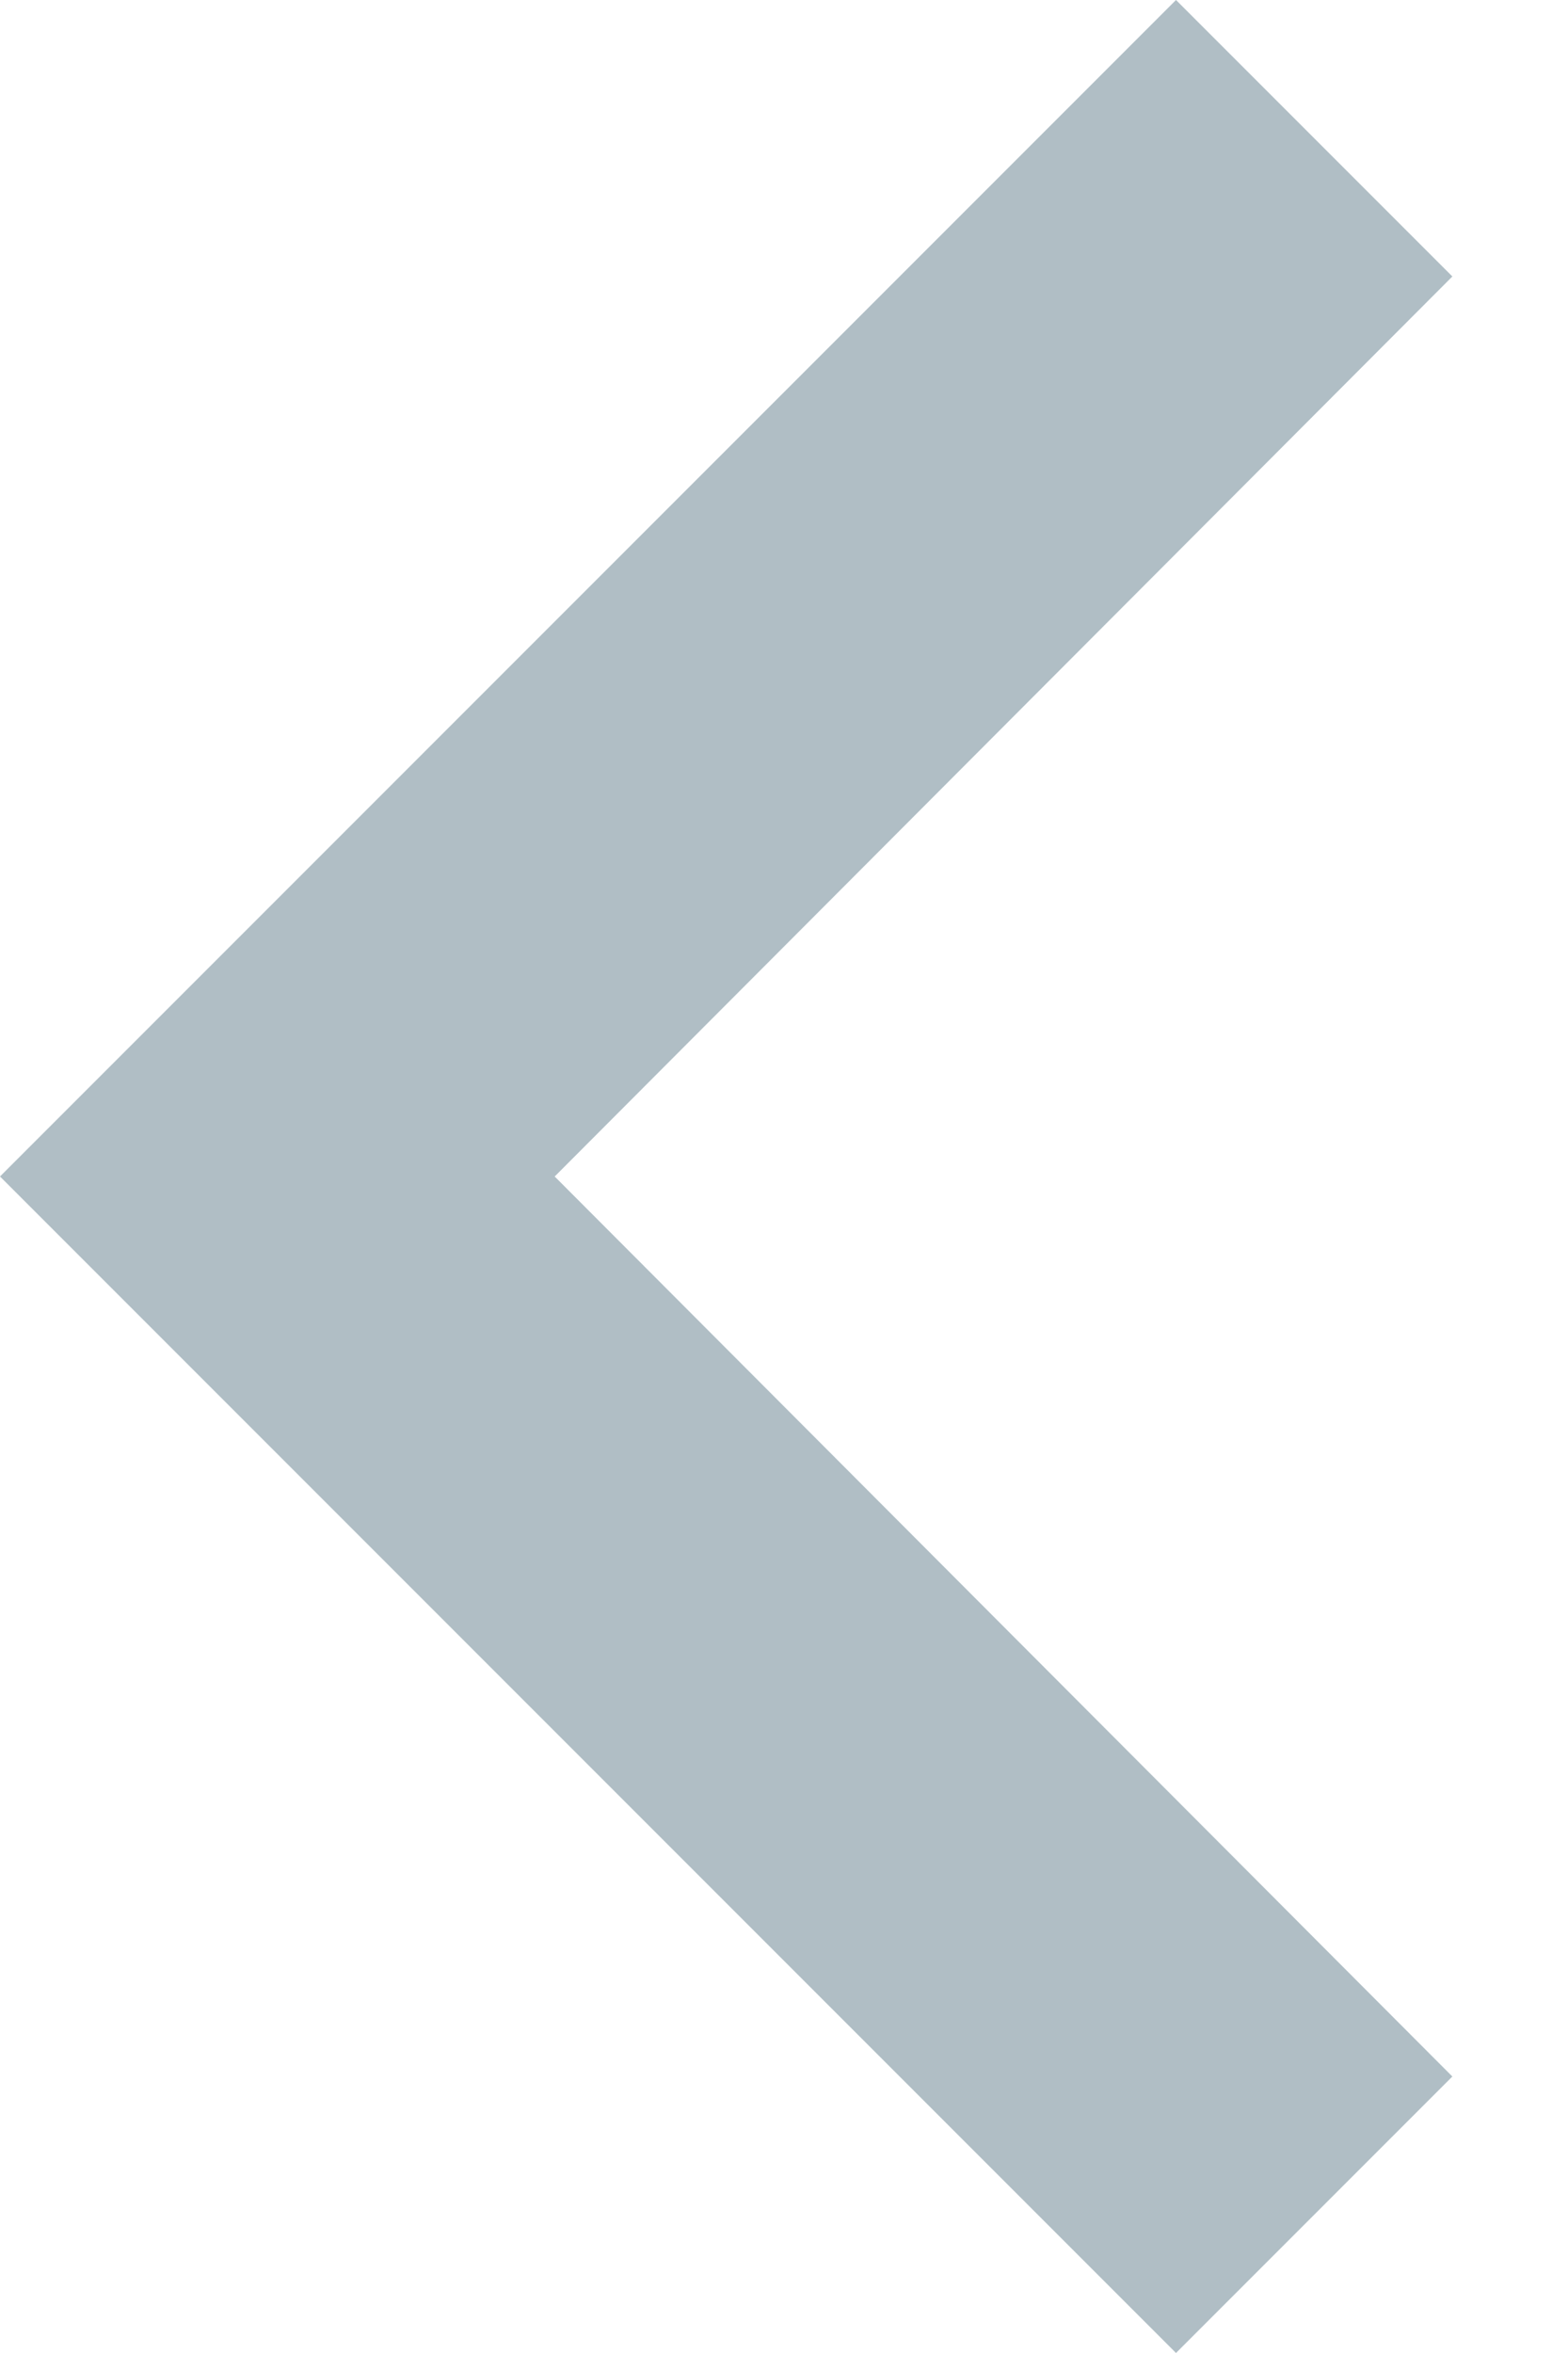 <svg xmlns="http://www.w3.org/2000/svg" width="8" height="12" viewBox="0 0 8 12">
    <g fill="none" fill-rule="evenodd">
        <path fill="#B0BEC5" fill-rule="nonzero" d="M6 0l1.41 1.41L2.83 6l4.58 4.59L6 12 0 6z"/>
        <path d="M16-6H-8v24h24z"/>
    </g>
</svg>
